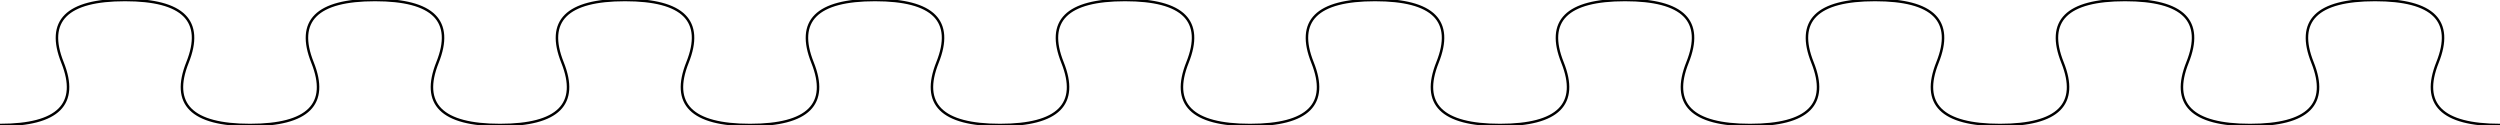<?xml version="1.0" encoding="UTF-8"?>
<svg xmlns="http://www.w3.org/2000/svg" version="1.1" baseProfile="full" width="1000" height="50">
  <style type="text/css">
        .tab { stroke: black; fill:none; }
    </style>
  <defs>
    <path id="tab" class="tab" d="M 0,50
                                    q 35,0 25,-25 
                                    -10,-25 25,-25 
                                    35,0 25,25 
                                    -10,25 25,25"/>
  </defs>
  <use xmlns:xlink="http://www.w3.org/1999/xlink" xlink:href="#tab" transform="translate(0,0)"/>
  <use xmlns:xlink="http://www.w3.org/1999/xlink" xlink:href="#tab" transform="translate(100,0)"/>
  <use xmlns:xlink="http://www.w3.org/1999/xlink" xlink:href="#tab" transform="translate(200,0)"/>
  <use xmlns:xlink="http://www.w3.org/1999/xlink" xlink:href="#tab" transform="translate(300,0)"/>
  <use xmlns:xlink="http://www.w3.org/1999/xlink" xlink:href="#tab" transform="translate(400,0)"/>
  <use xmlns:xlink="http://www.w3.org/1999/xlink" xlink:href="#tab" transform="translate(500,0)"/>
  <use xmlns:xlink="http://www.w3.org/1999/xlink" xlink:href="#tab" transform="translate(600,0)"/>
  <use xmlns:xlink="http://www.w3.org/1999/xlink" xlink:href="#tab" transform="translate(700,0)"/>
  <use xmlns:xlink="http://www.w3.org/1999/xlink" xlink:href="#tab" transform="translate(800,0)"/>
  <use xmlns:xlink="http://www.w3.org/1999/xlink" xlink:href="#tab" transform="translate(900,0)"/>
</svg>